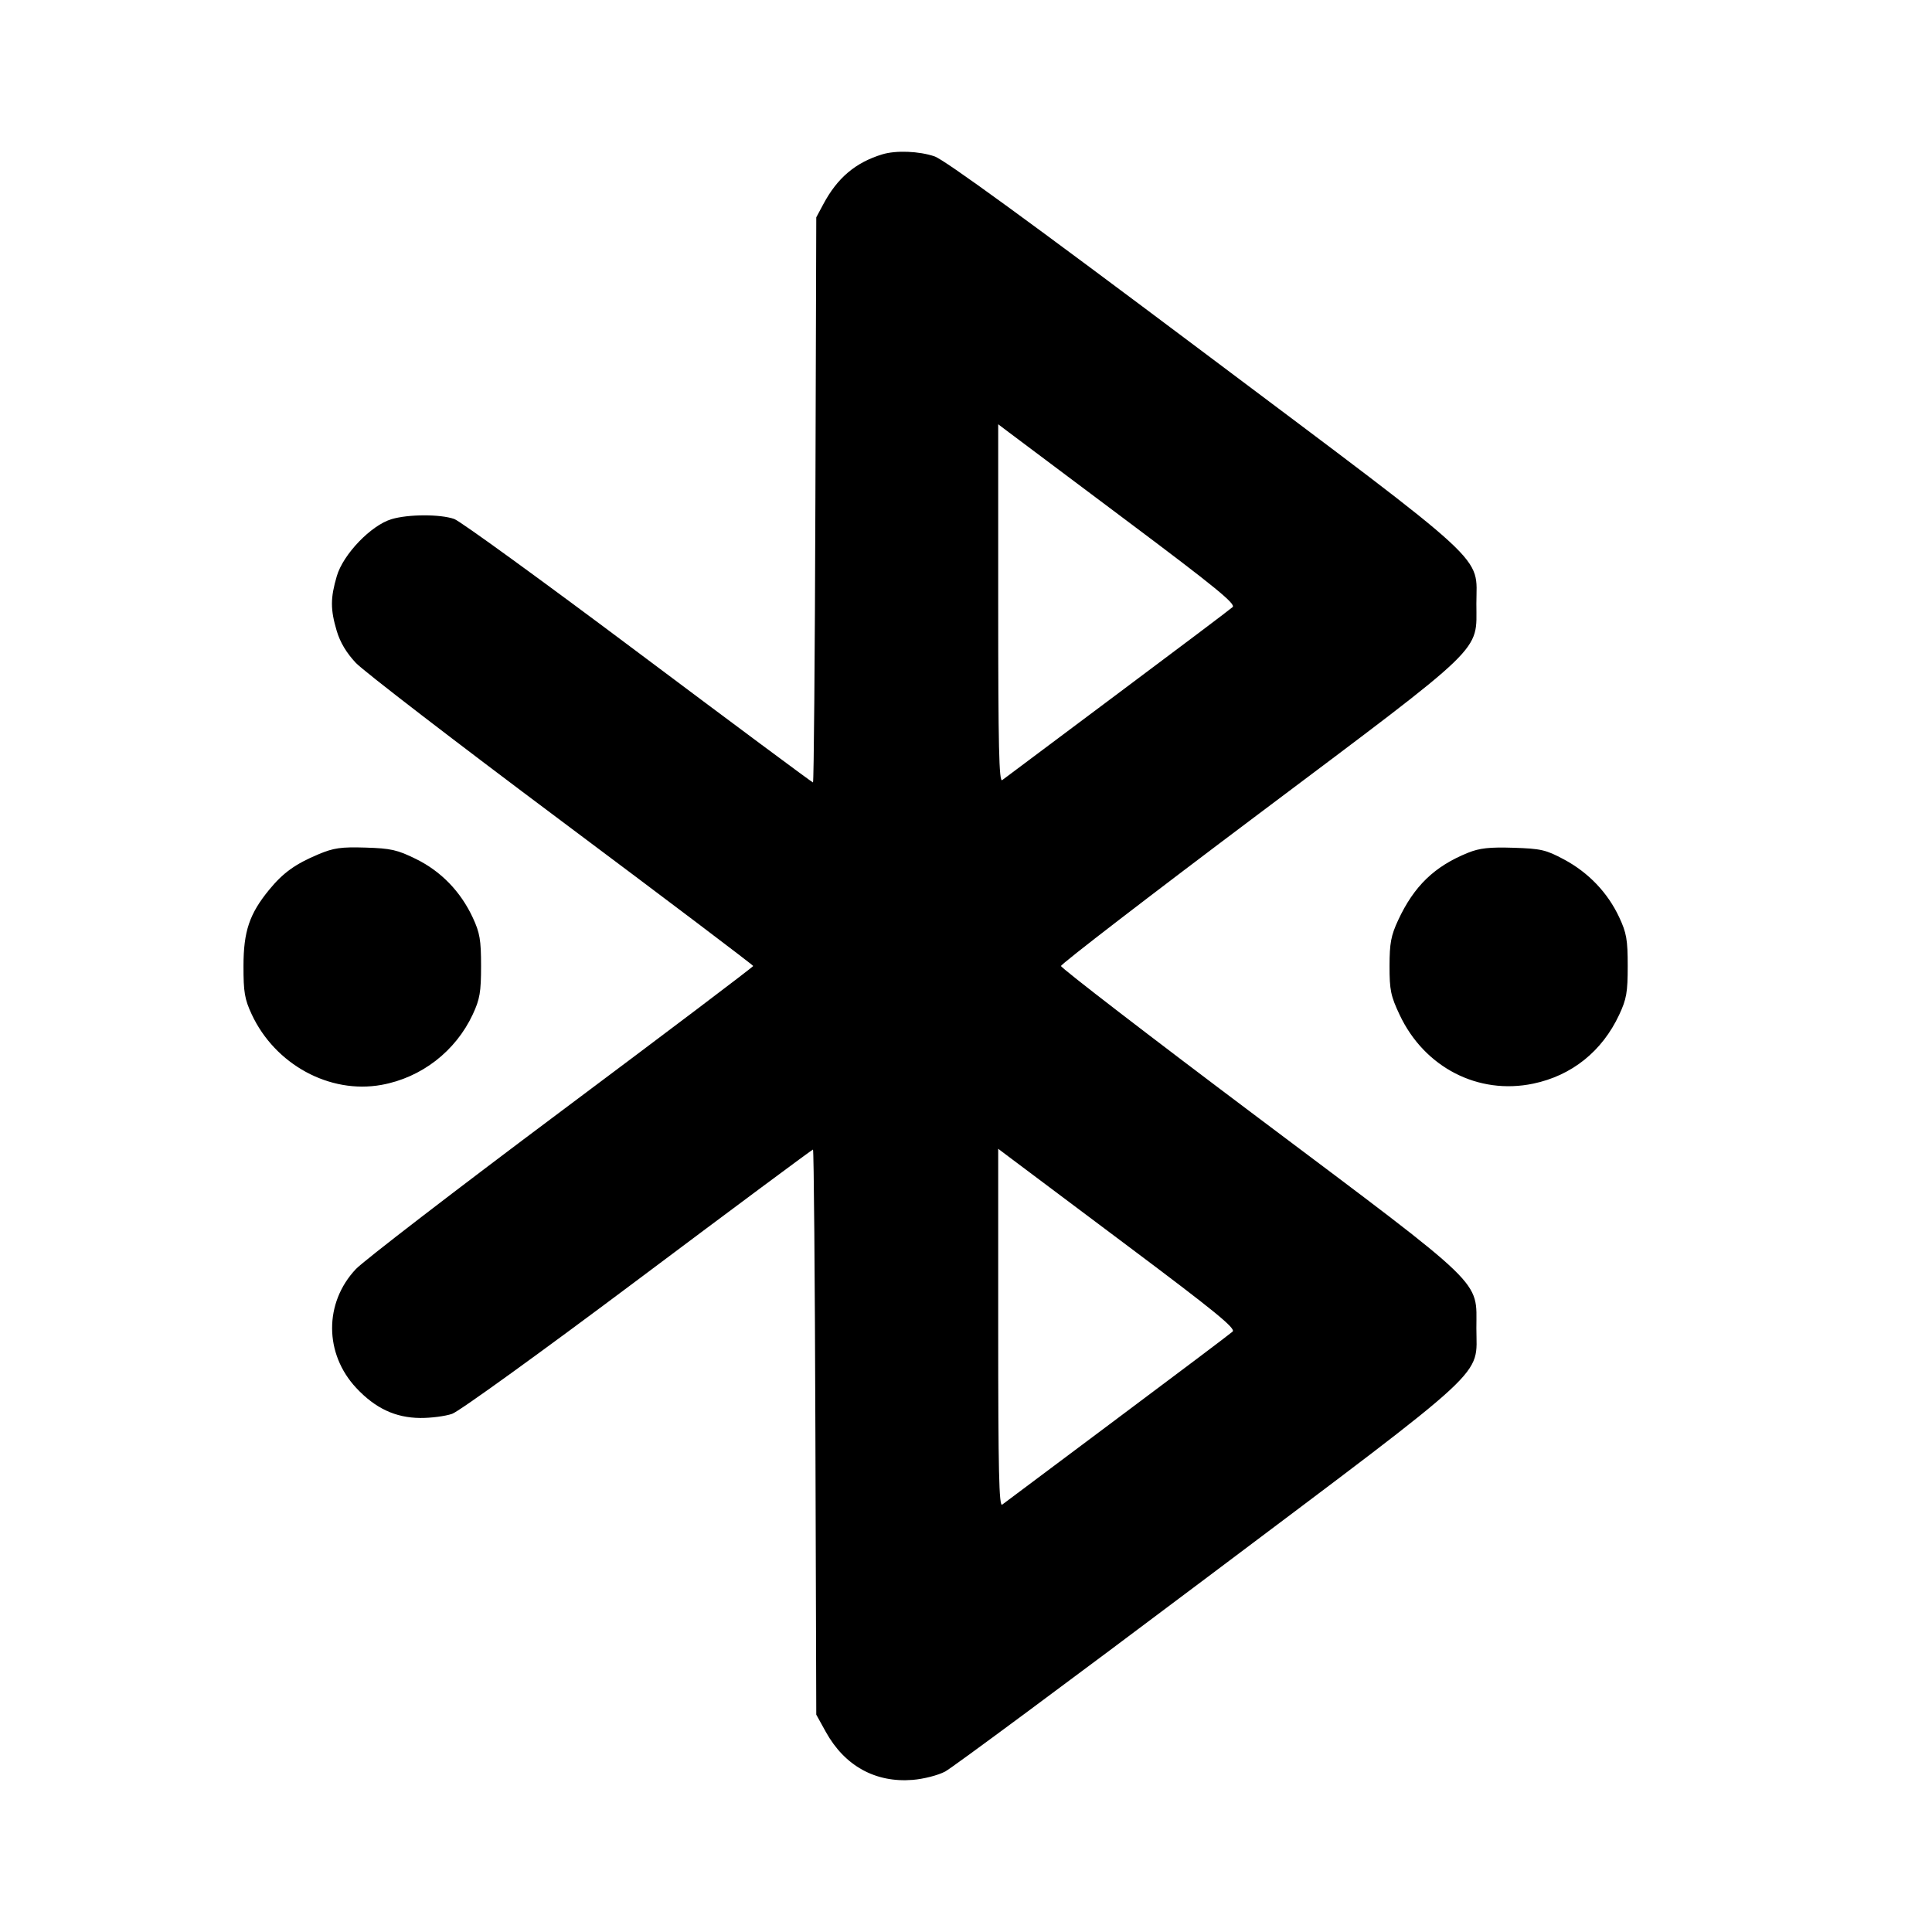<svg fill="currentColor" viewBox="0 0 256 256" xmlns="http://www.w3.org/2000/svg"><path d="M116.907 20.452 C 113.358 21.536,110.966 23.555,109.100 27.044 L 108.160 28.800 108.044 66.240 C 107.981 86.832,107.837 103.680,107.725 103.680 C 107.613 103.680,97.195 95.937,84.573 86.474 C 71.952 77.011,60.979 69.043,60.189 68.767 C 58.321 68.116,54.115 68.127,51.890 68.789 C 49.169 69.598,45.477 73.437,44.626 76.344 C 43.773 79.254,43.772 80.749,44.619 83.602 C 45.067 85.110,45.913 86.524,47.153 87.839 C 48.176 88.925,60.442 98.357,74.409 108.800 C 88.376 119.243,99.804 127.883,99.804 128.000 C 99.804 128.117,88.376 136.757,74.409 147.200 C 60.442 157.643,48.176 167.075,47.153 168.161 C 42.937 172.631,42.959 179.372,47.205 183.911 C 49.729 186.610,52.388 187.858,55.680 187.889 C 57.088 187.902,58.990 187.656,59.908 187.341 C 60.840 187.021,71.711 179.170,84.549 169.545 C 97.184 160.071,107.613 152.320,107.725 152.320 C 107.837 152.320,107.981 169.168,108.044 189.760 L 108.160 227.200 109.426 229.486 C 111.919 233.987,115.993 236.240,120.924 235.844 C 122.389 235.726,124.293 235.238,125.239 234.738 C 126.171 234.245,141.812 222.652,159.998 208.974 C 198.007 180.387,195.627 182.591,195.627 176.000 C 195.627 169.487,197.181 170.989,166.824 148.184 C 152.393 137.344,140.587 128.261,140.587 128.000 C 140.587 127.739,152.393 118.656,166.824 107.816 C 197.181 85.011,195.627 86.513,195.627 80.000 C 195.627 73.397,198.084 75.662,159.425 46.640 C 136.394 29.349,125.170 21.176,123.831 20.720 C 121.777 20.020,118.710 19.902,116.907 20.452 M149.462 69.118 C 161.007 77.769,163.773 80.029,163.329 80.442 C 163.023 80.726,156.149 85.906,148.053 91.954 C 139.957 98.002,133.093 103.138,132.800 103.367 C 132.375 103.700,132.267 98.966,132.267 80.002 L 132.267 56.219 133.653 57.265 C 134.416 57.840,141.530 63.174,149.462 69.118 M42.194 113.198 C 39.128 114.485,37.504 115.654,35.663 117.902 C 33.049 121.091,32.269 123.409,32.263 128.000 C 32.258 131.461,32.417 132.396,33.350 134.400 C 36.450 141.058,43.680 144.991,50.544 143.754 C 55.839 142.799,60.369 139.299,62.650 134.400 C 63.581 132.400,63.743 131.454,63.743 128.000 C 63.743 124.546,63.581 123.600,62.650 121.600 C 61.039 118.140,58.449 115.461,55.135 113.829 C 52.653 112.606,51.797 112.412,48.438 112.310 C 45.187 112.211,44.214 112.350,42.194 113.198 M194.521 112.996 C 190.077 114.789,187.364 117.406,185.263 121.926 C 184.313 123.968,184.124 124.974,184.121 128.000 C 184.117 131.190,184.279 131.971,185.466 134.486 C 188.752 141.447,195.867 145.109,203.156 143.589 C 208.267 142.523,212.276 139.315,214.545 134.475 C 215.524 132.385,215.680 131.498,215.680 128.000 C 215.680 124.502,215.524 123.615,214.545 121.525 C 213.023 118.279,210.486 115.622,207.254 113.890 C 204.849 112.601,204.188 112.448,200.533 112.333 C 197.356 112.233,196.056 112.376,194.521 112.996 M149.462 165.118 C 161.007 173.769,163.773 176.029,163.329 176.442 C 163.023 176.726,156.149 181.906,148.053 187.954 C 139.957 194.002,133.093 199.138,132.800 199.367 C 132.375 199.700,132.267 194.966,132.267 176.002 L 132.267 152.219 133.653 153.265 C 134.416 153.840,141.530 159.174,149.462 165.118 " stroke="none" fill-rule="evenodd"></path></svg>